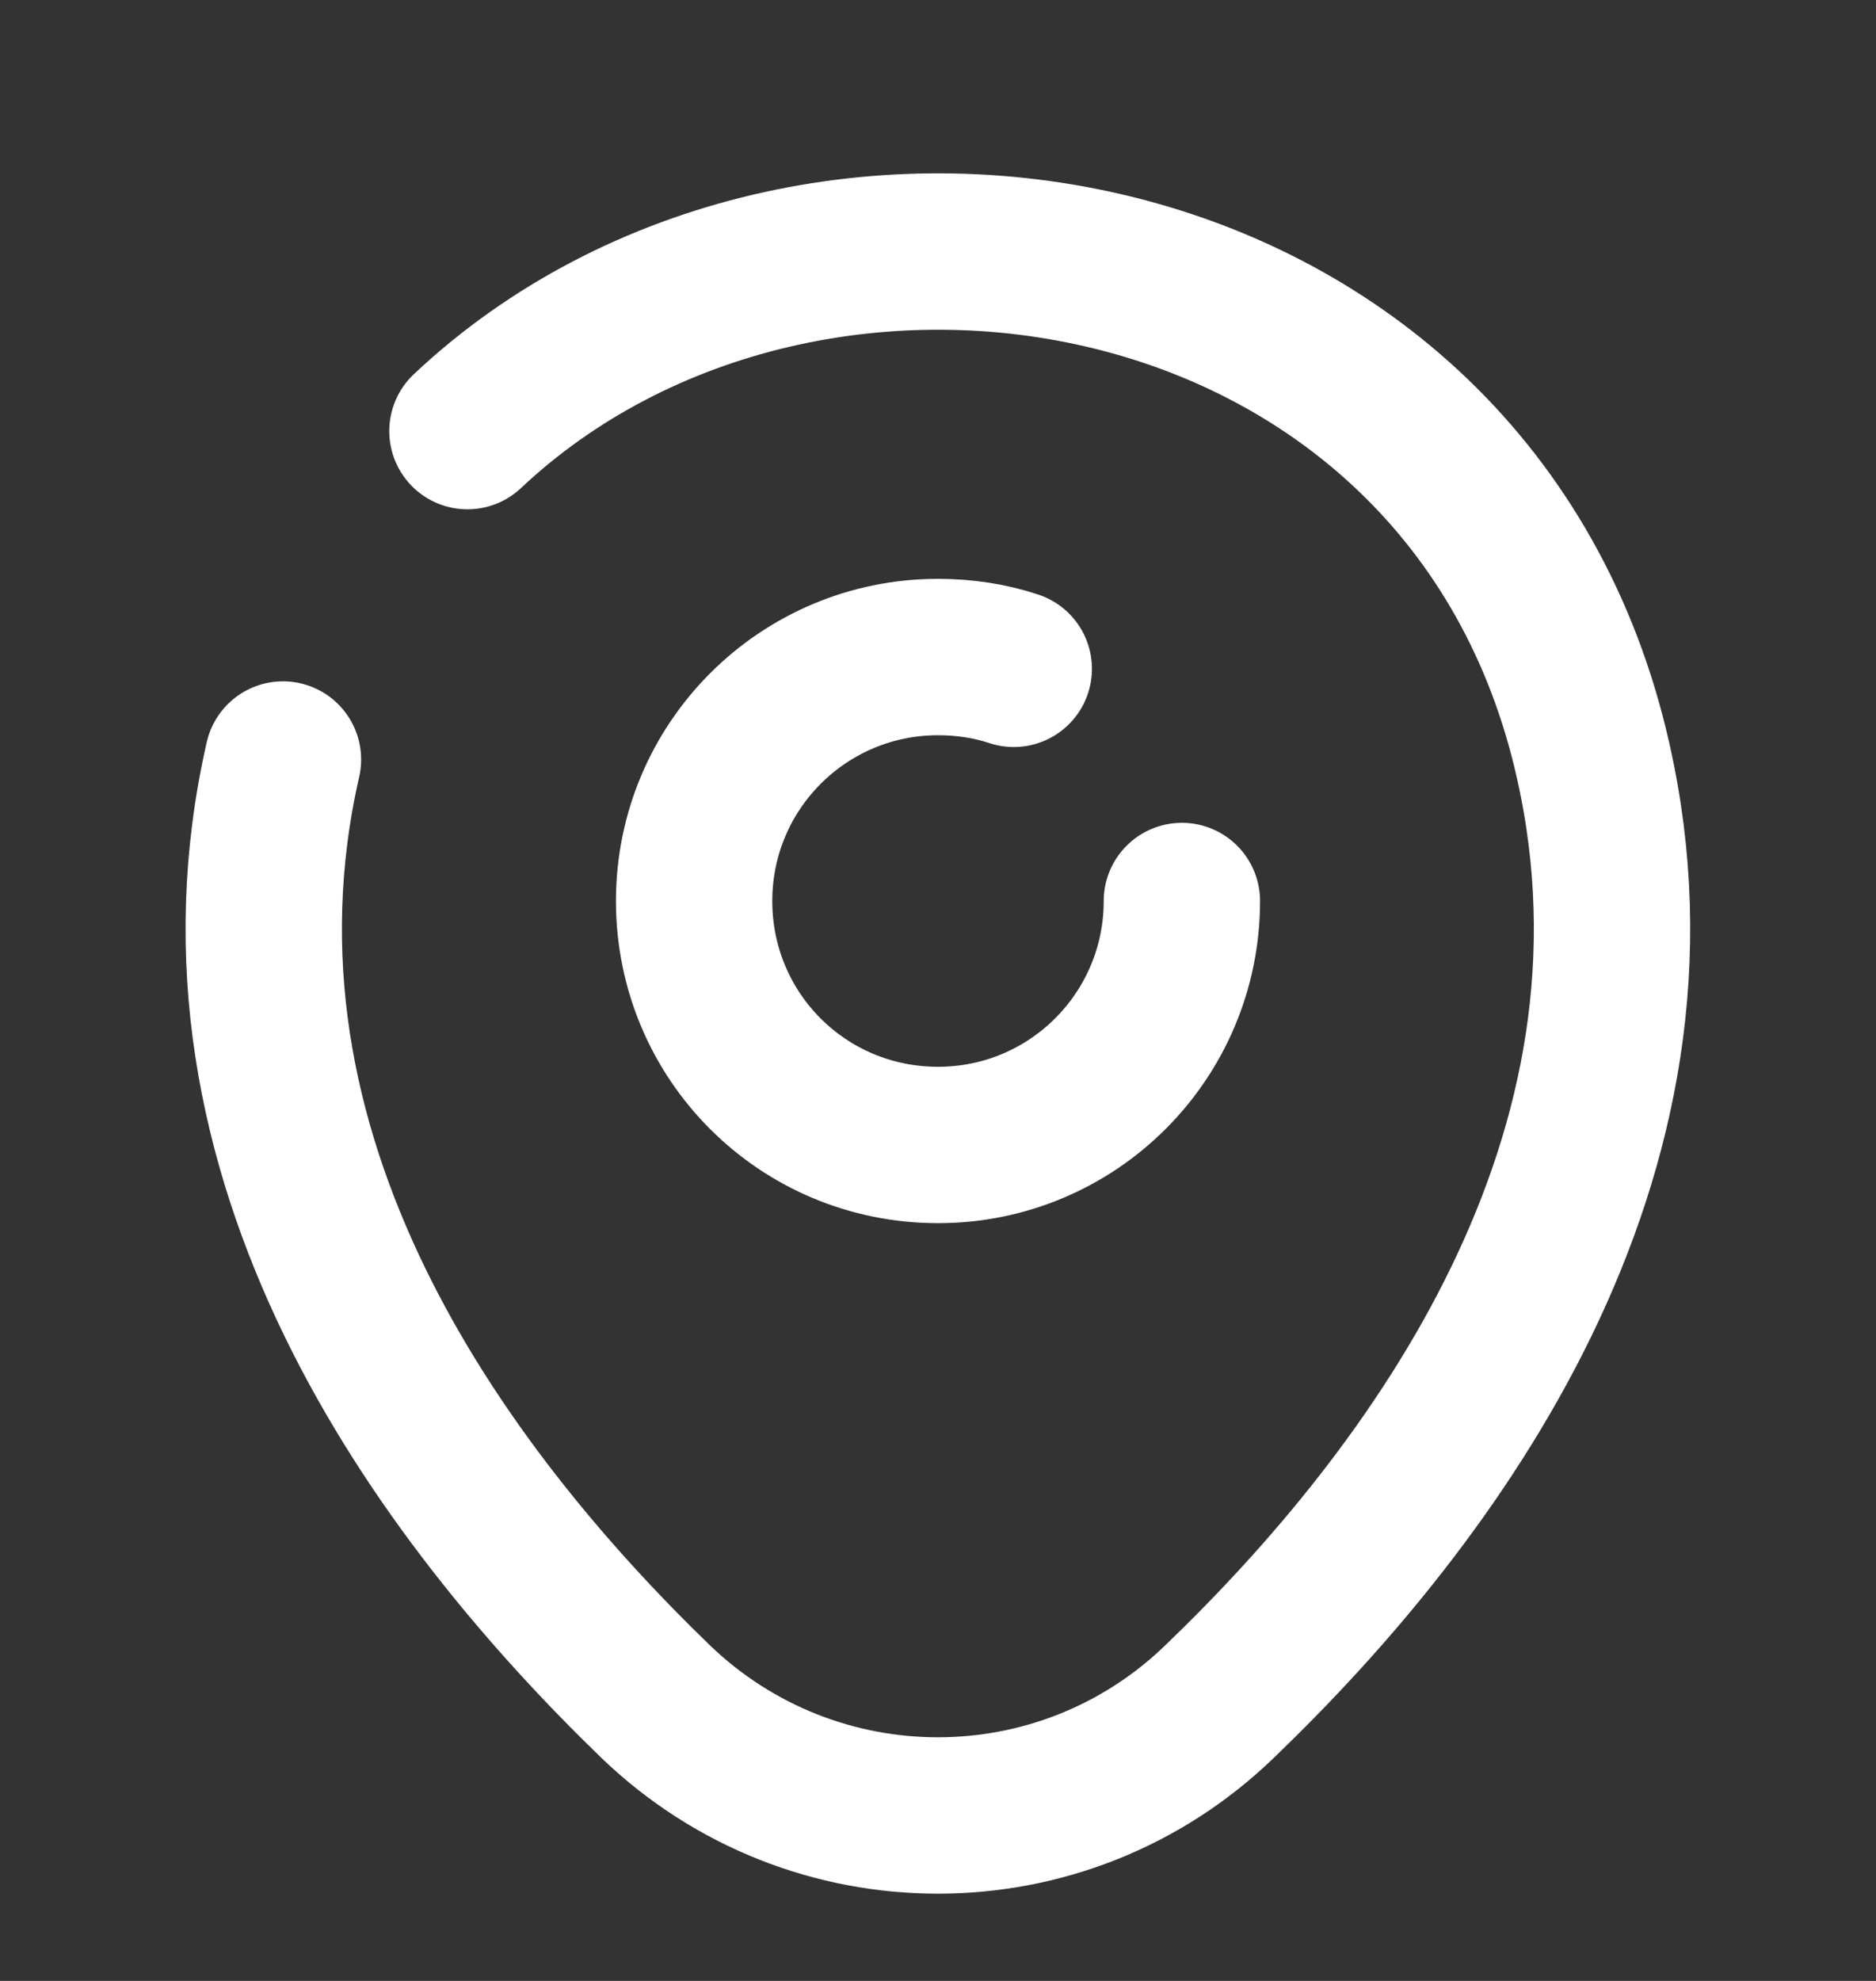 <svg xmlns="http://www.w3.org/2000/svg" width="18" height="19" viewBox="0 0 18 19" fill="none">
	<rect x="0" y="0" width="18" height="19" fill="#333333" stroke="none"/>
	<path d="M11.34 8.642C11.34 9.932 10.297 10.982 9 10.982C7.702 10.982 6.66 9.94 6.66 8.642C6.66 7.345 7.71 6.302 9 6.302C9.255 6.302 9.502 6.34 9.727 6.415" stroke="white" style="stroke:white;stroke-opacity:1;" stroke-width="1.5" stroke-linecap="round" stroke-linejoin="round"></path>
	<path d="M4.485 4.135C7.762 1.052 14.115 2.11 15.285 7.292C16.148 11.102 13.777 14.327 11.7 16.322C10.193 17.777 7.807 17.777 6.292 16.322C4.222 14.32 1.845 11.095 2.715 7.285" stroke="white" style="stroke:white;stroke-opacity:1;" stroke-width="1.5" stroke-linecap="round" stroke-linejoin="round"></path>
</svg>